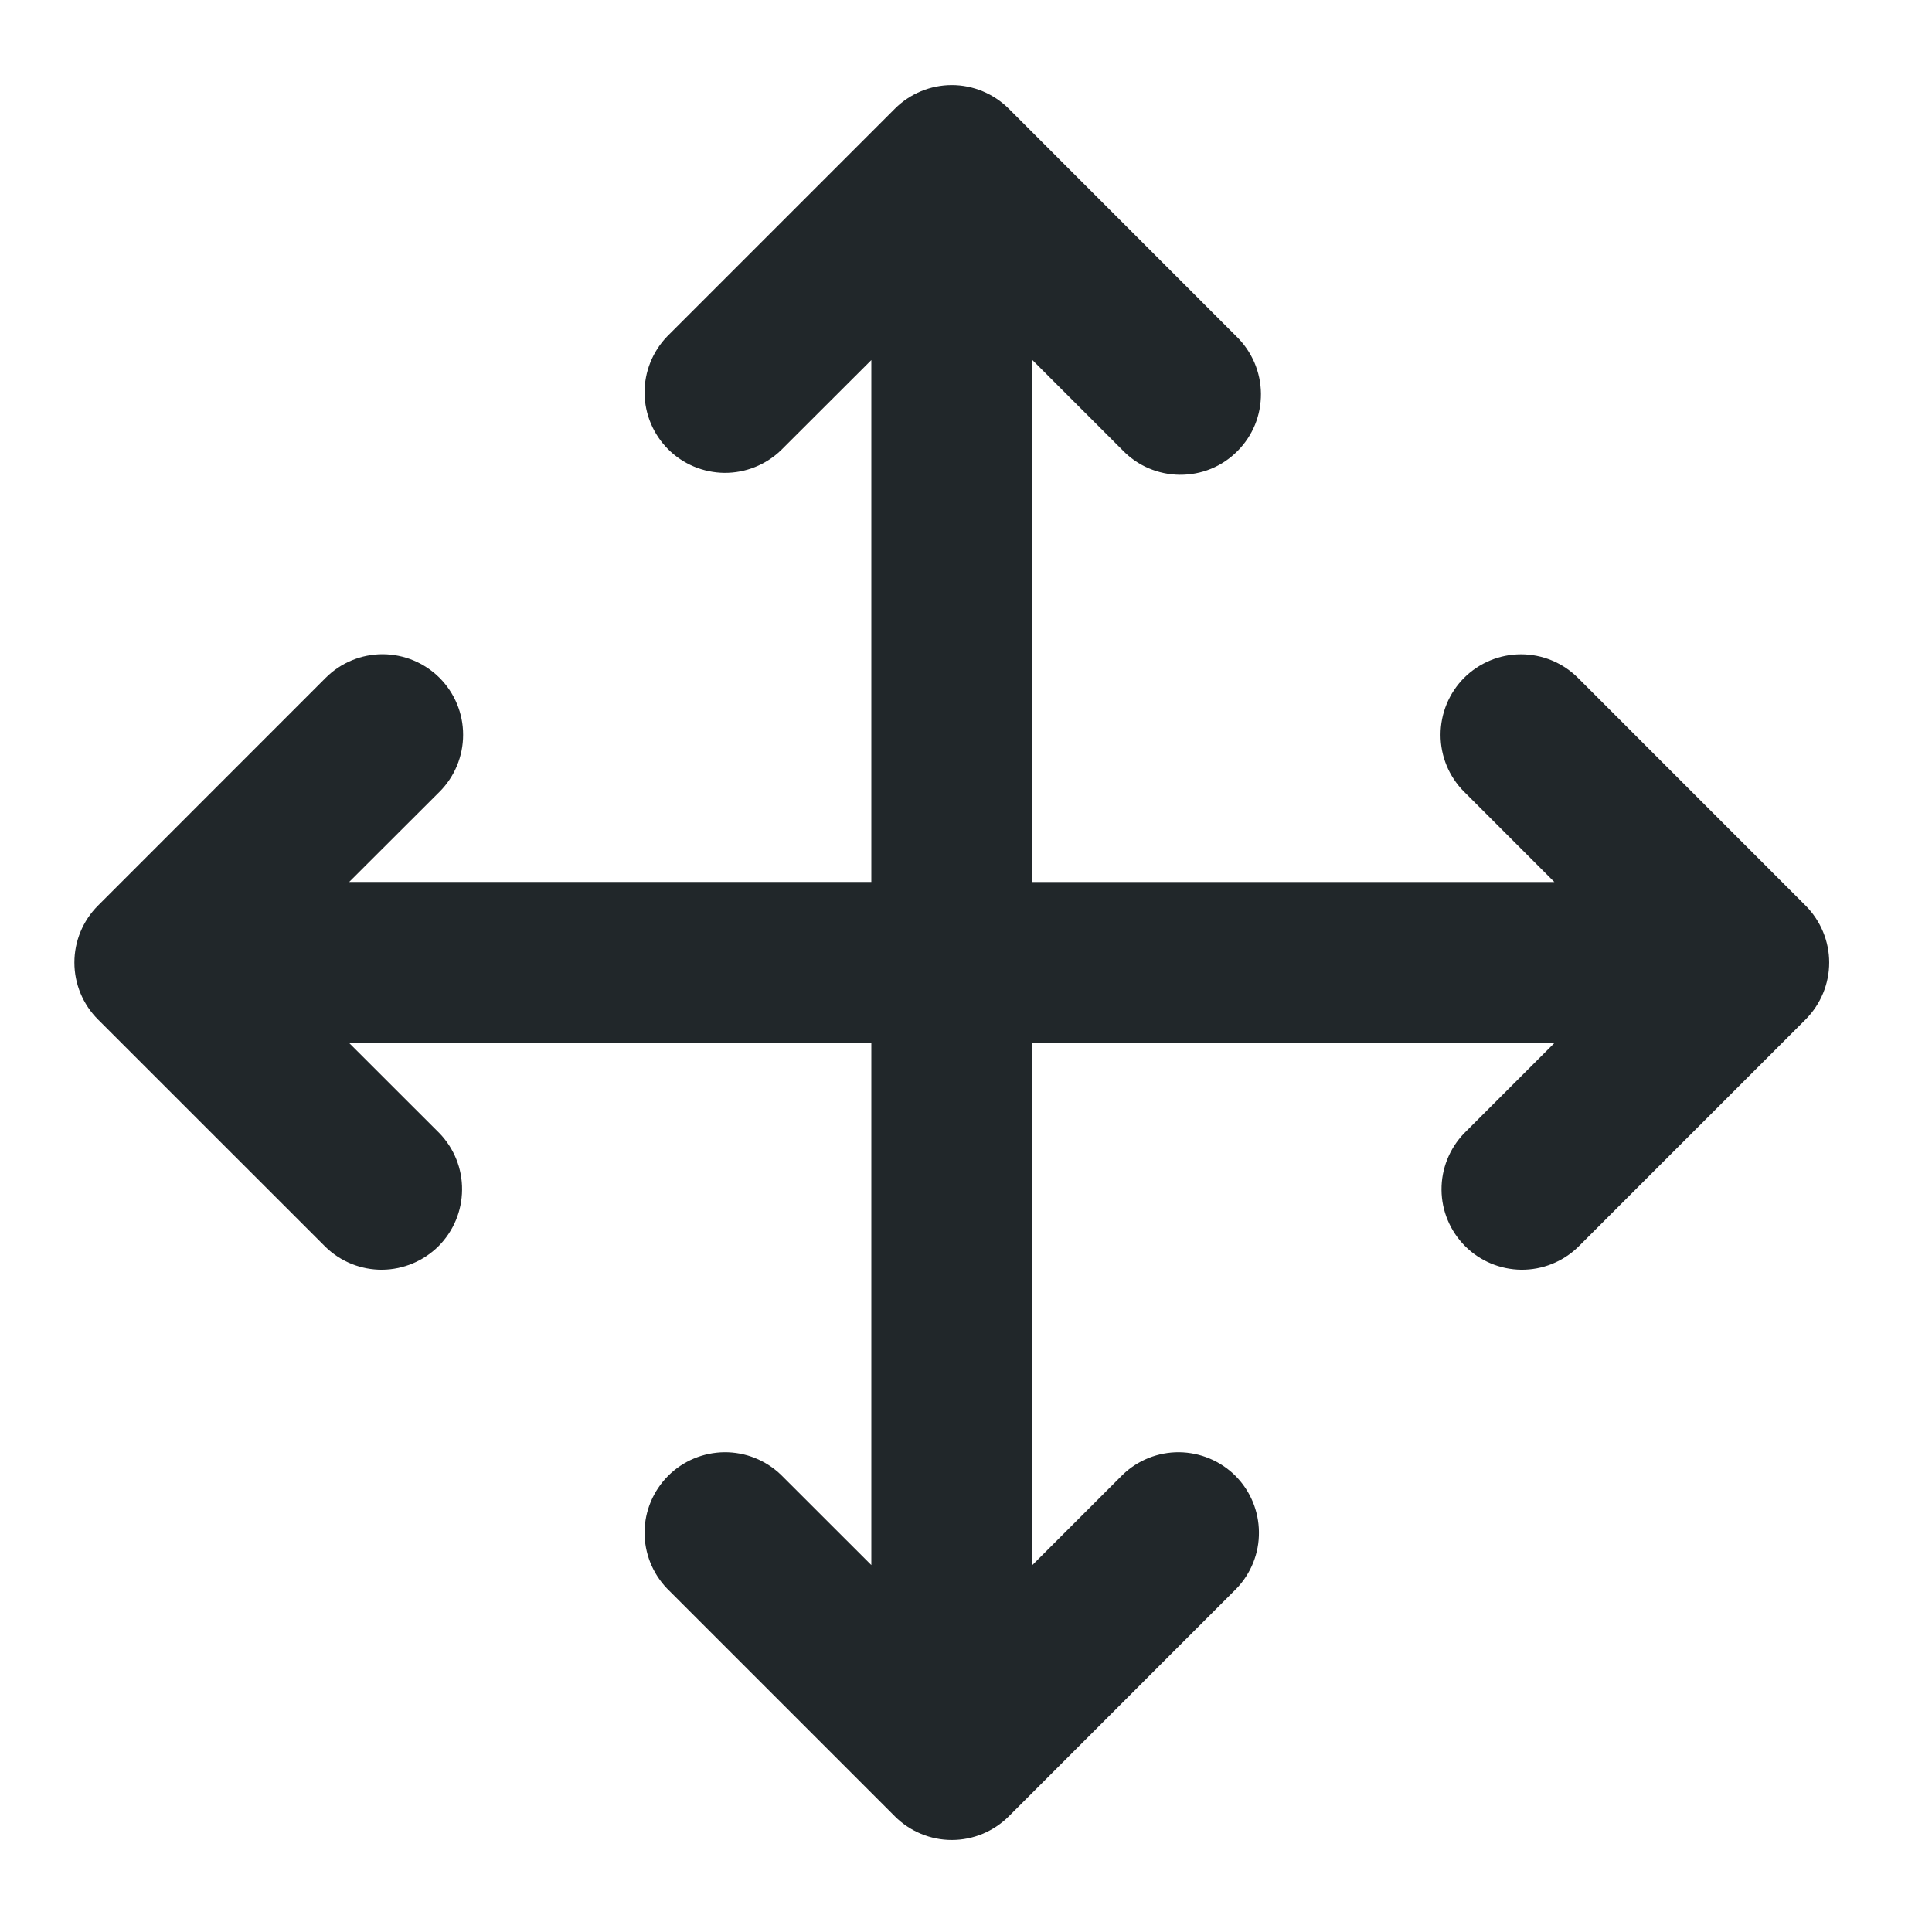 <svg width="24" height="24" viewBox="0 0 24 24" fill="none" xmlns="http://www.w3.org/2000/svg">
<g clip-path="url(#clip0_105_32621)">
<path d="M19.309 10.957L18.188 9.836C18 9.648 17.895 9.394 17.895 9.129C17.895 8.864 18 8.609 18.187 8.421C18.375 8.234 18.629 8.128 18.894 8.128C19.16 8.128 19.414 8.233 19.602 8.421L22.43 11.25C22.617 11.438 22.723 11.692 22.723 11.957C22.723 12.222 22.617 12.476 22.43 12.664L19.602 15.492C19.413 15.674 19.161 15.775 18.898 15.773C18.636 15.77 18.385 15.665 18.2 15.48C18.015 15.294 17.909 15.044 17.907 14.781C17.905 14.519 18.006 14.267 18.188 14.078L19.309 12.957H12.824V19.442L13.945 18.321C14.133 18.139 14.386 18.038 14.648 18.04C14.91 18.043 15.161 18.148 15.347 18.333C15.532 18.519 15.637 18.769 15.639 19.032C15.642 19.294 15.541 19.546 15.359 19.735L12.531 22.564C12.343 22.751 12.089 22.857 11.824 22.857C11.559 22.857 11.304 22.751 11.117 22.564L8.288 19.735C8.106 19.546 8.005 19.294 8.007 19.032C8.009 18.769 8.115 18.519 8.3 18.333C8.485 18.148 8.736 18.043 8.998 18.04C9.261 18.038 9.513 18.139 9.702 18.321L10.824 19.442V12.957H4.338L5.46 14.078C5.642 14.267 5.743 14.519 5.74 14.781C5.738 15.044 5.633 15.294 5.448 15.48C5.262 15.665 5.011 15.77 4.749 15.773C4.487 15.775 4.234 15.674 4.046 15.492L1.217 12.664C1.029 12.476 0.924 12.222 0.924 11.957C0.924 11.692 1.029 11.438 1.217 11.25L4.046 8.42C4.234 8.232 4.488 8.127 4.753 8.127C5.019 8.128 5.273 8.233 5.461 8.421C5.648 8.609 5.754 8.863 5.753 9.129C5.753 9.394 5.648 9.648 5.46 9.836L4.338 10.956H10.824V4.473L9.702 5.593C9.513 5.775 9.261 5.876 8.998 5.874C8.736 5.871 8.485 5.766 8.3 5.581C8.115 5.395 8.009 5.145 8.007 4.882C8.005 4.62 8.106 4.368 8.288 4.179L11.117 1.35C11.304 1.163 11.559 1.057 11.824 1.057C12.089 1.057 12.343 1.163 12.531 1.35L15.359 4.179C15.454 4.271 15.53 4.382 15.583 4.504C15.635 4.626 15.663 4.757 15.664 4.89C15.665 5.022 15.64 5.154 15.59 5.277C15.539 5.4 15.465 5.511 15.371 5.605C15.277 5.699 15.166 5.774 15.043 5.824C14.92 5.874 14.788 5.899 14.655 5.898C14.523 5.897 14.391 5.869 14.269 5.817C14.147 5.765 14.037 5.688 13.945 5.593L12.824 4.472V10.957H19.309Z" fill="#21272A"/>
</g>
<defs>
<clipPath id="clip0_105_32621">
<rect width="24" height="24" fill="white" transform="translate(0.01)"/>
</clipPath>
</defs>
</svg>
